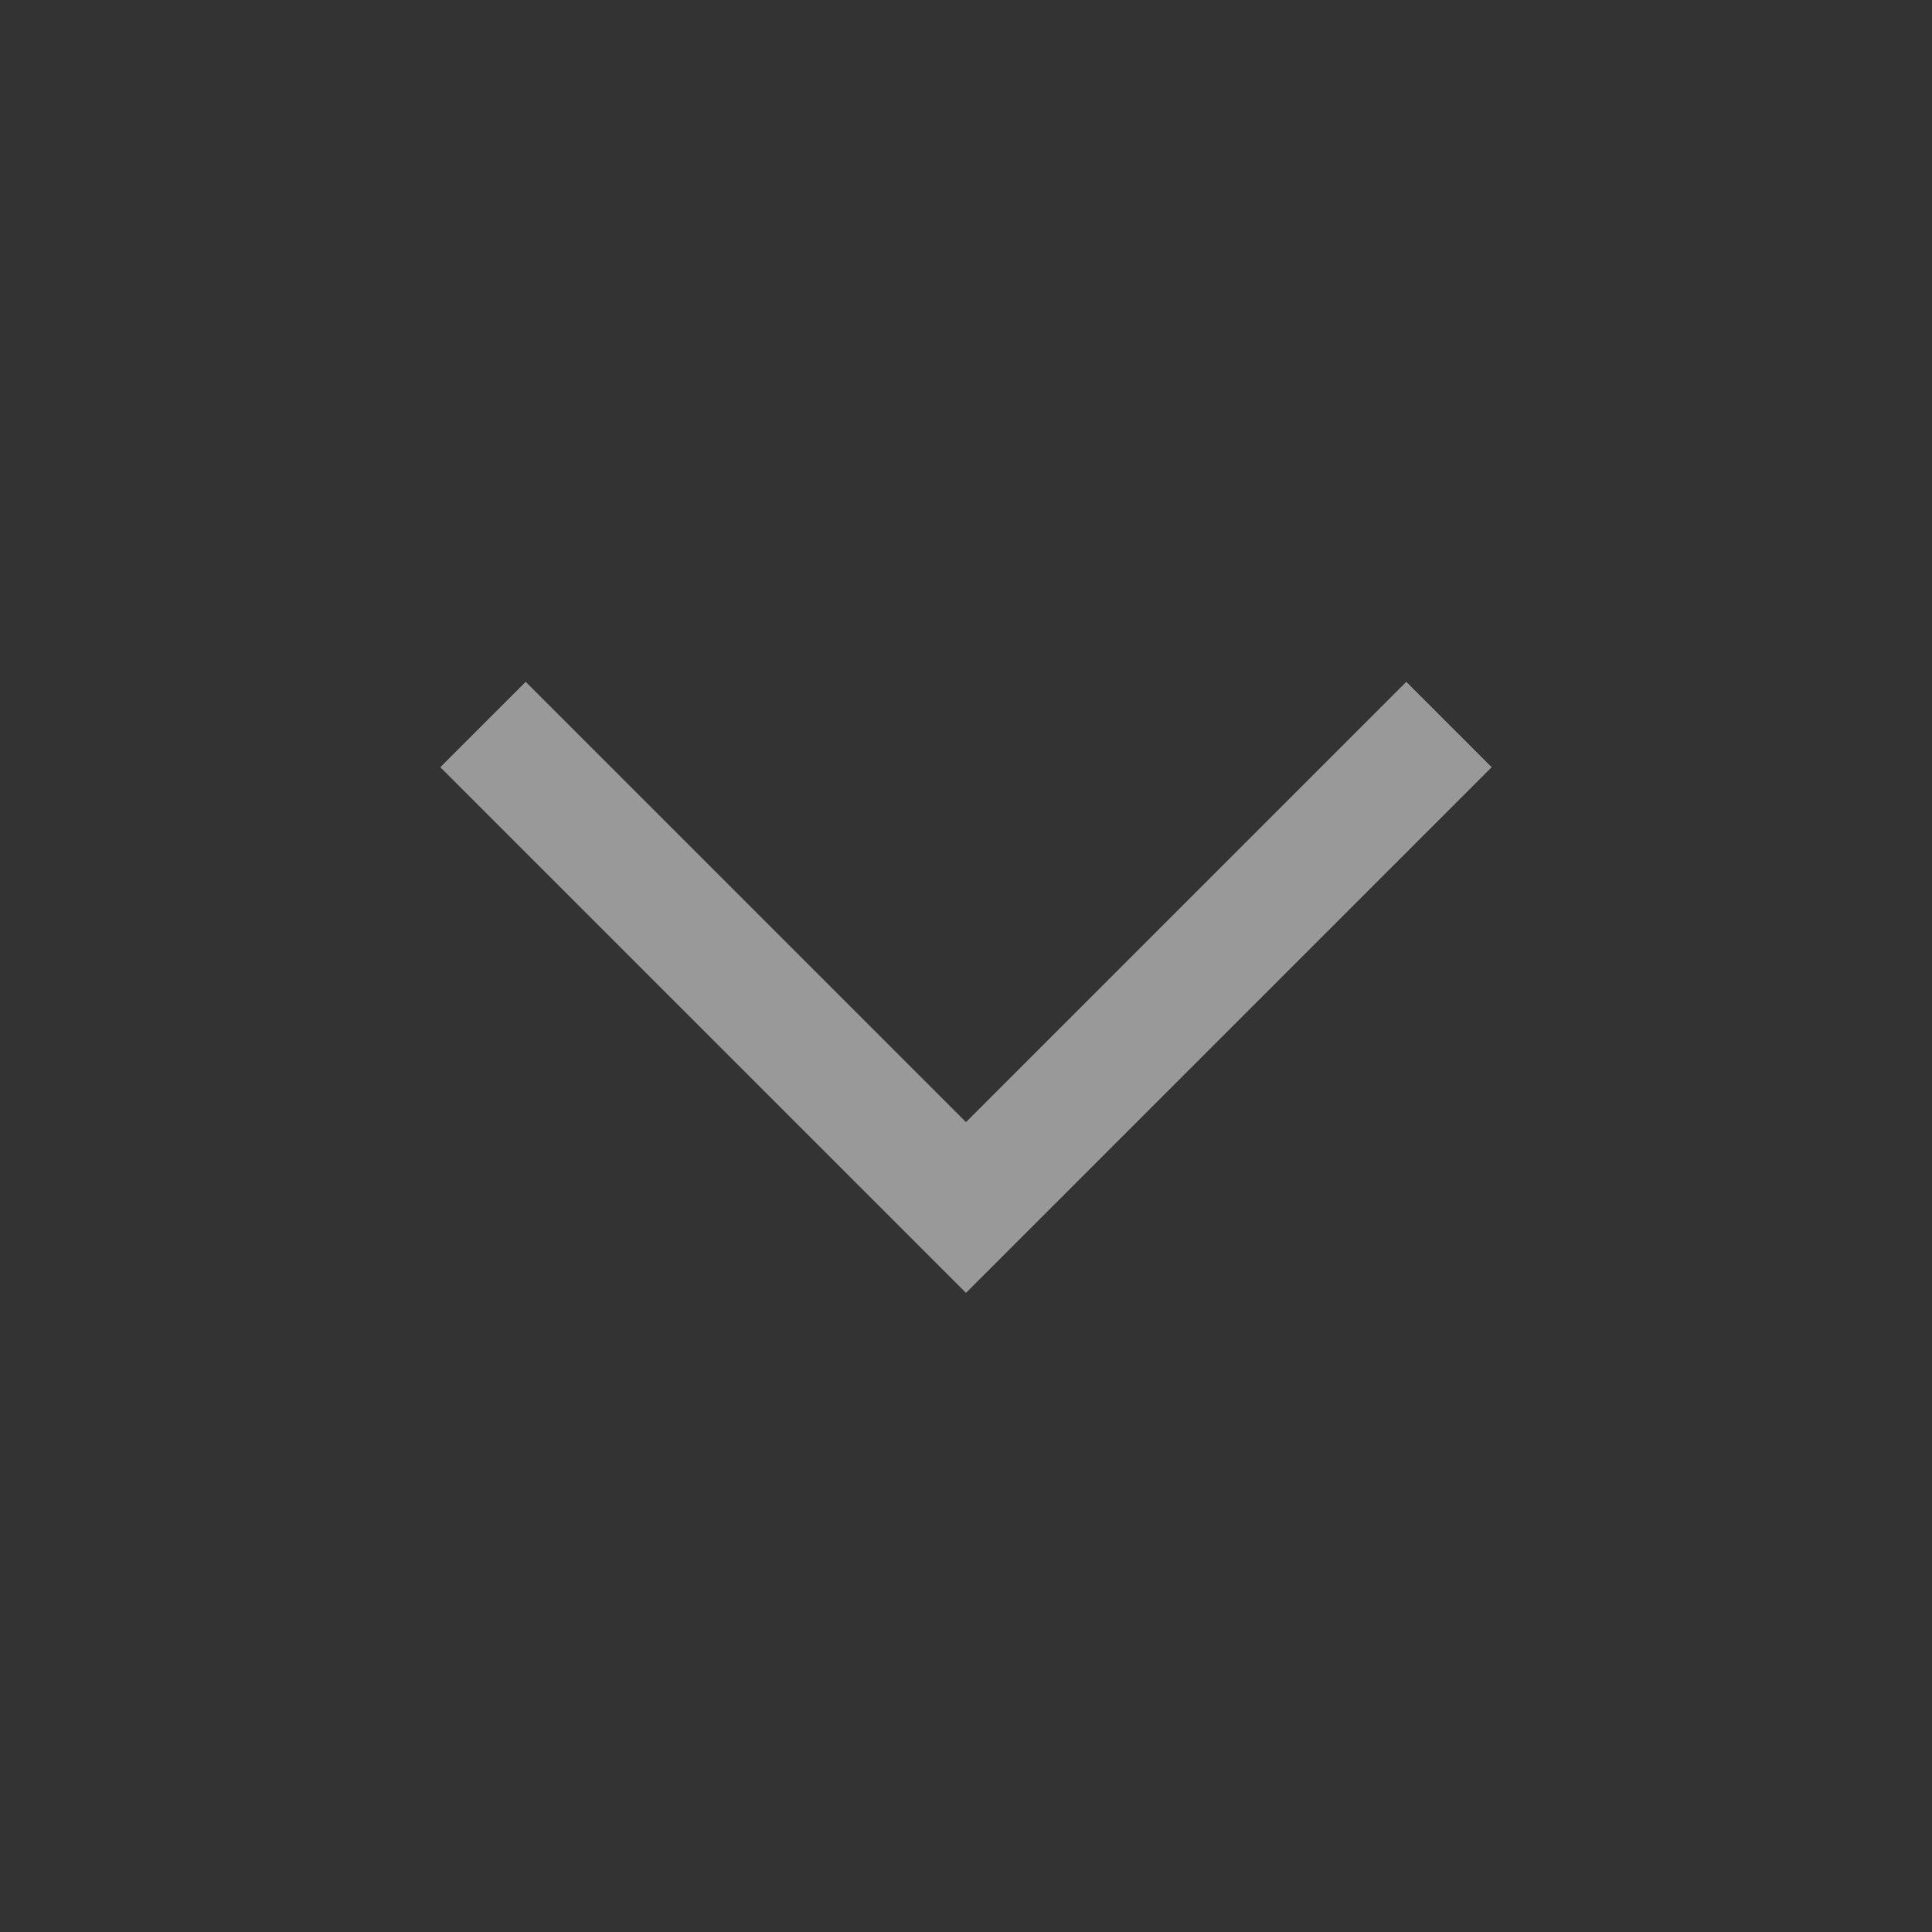 <svg width="16" height="16" viewBox="0 0 16 16" fill="none" xmlns="http://www.w3.org/2000/svg">
<rect x="0" y="0" width="16" height="16" fill="#333333" stroke="none"/>
<g id="Frame" opacity="0.5" clipPath="url(#clip0_93_1776)">
<path id="Vector" d="M4 6L8 10L12 6" stroke="white" strokeWidth="2" strokeLinecap="round" strokeLinejoin="round"/>
</g>
<defs>
<clipPath id="clip0_93_1776">
<rect width="16" height="16" fill="white"/>
</clipPath>
</defs>
</svg>
